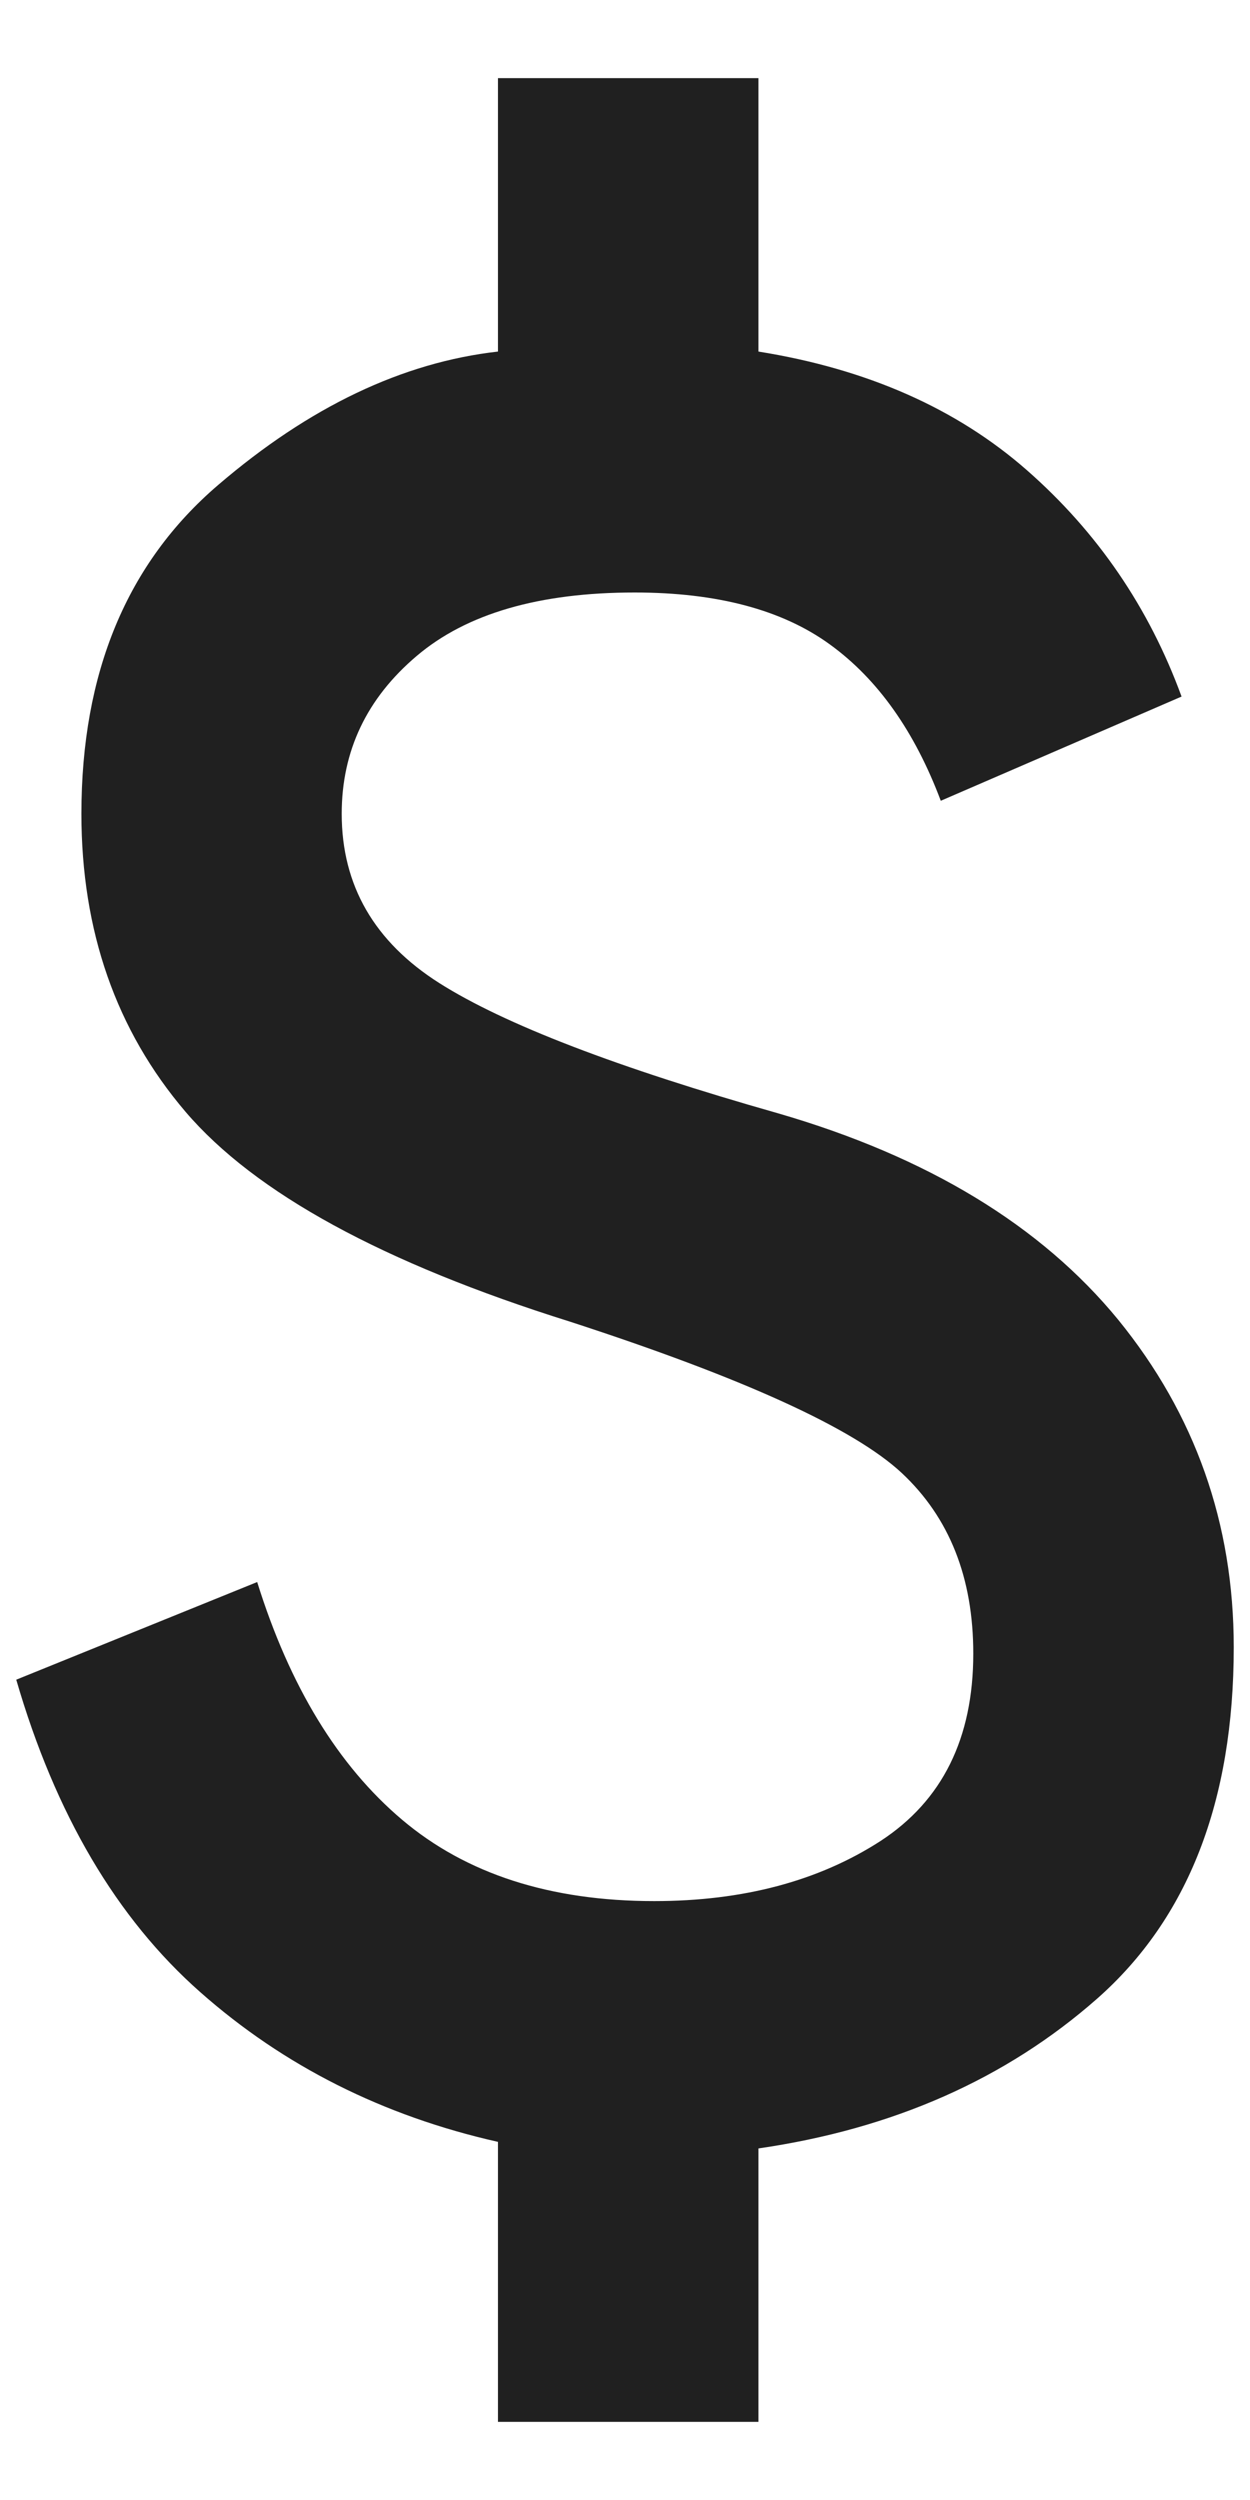 <svg width="8" height="16" viewBox="0 0 8 16" fill="none" xmlns="http://www.w3.org/2000/svg">
<path d="M3.187 15.5V13.708C2.451 13.542 1.816 13.222 1.282 12.75C0.747 12.278 0.354 11.611 0.104 10.75L1.646 10.125C1.854 10.792 2.163 11.299 2.573 11.646C2.983 11.993 3.521 12.167 4.187 12.167C4.757 12.167 5.24 12.038 5.636 11.782C6.031 11.524 6.229 11.125 6.229 10.583C6.229 10.097 6.076 9.712 5.771 9.427C5.465 9.142 4.757 8.819 3.646 8.458C2.451 8.083 1.632 7.636 1.187 7.115C0.743 6.594 0.521 5.958 0.521 5.208C0.521 4.306 0.812 3.604 1.396 3.104C1.979 2.604 2.576 2.319 3.187 2.25V0.5H4.854V2.25C5.548 2.361 6.122 2.614 6.573 3.01C7.024 3.406 7.354 3.889 7.562 4.458L6.021 5.125C5.854 4.681 5.618 4.347 5.312 4.125C5.007 3.903 4.59 3.792 4.062 3.792C3.451 3.792 2.986 3.927 2.667 4.198C2.347 4.469 2.187 4.806 2.187 5.208C2.187 5.667 2.396 6.028 2.812 6.292C3.229 6.556 3.951 6.833 4.979 7.125C5.937 7.403 6.663 7.844 7.157 8.447C7.649 9.052 7.896 9.75 7.896 10.542C7.896 11.528 7.604 12.278 7.021 12.792C6.437 13.306 5.715 13.625 4.854 13.75V15.5H3.187Z" fill="#202020"/>
</svg>
